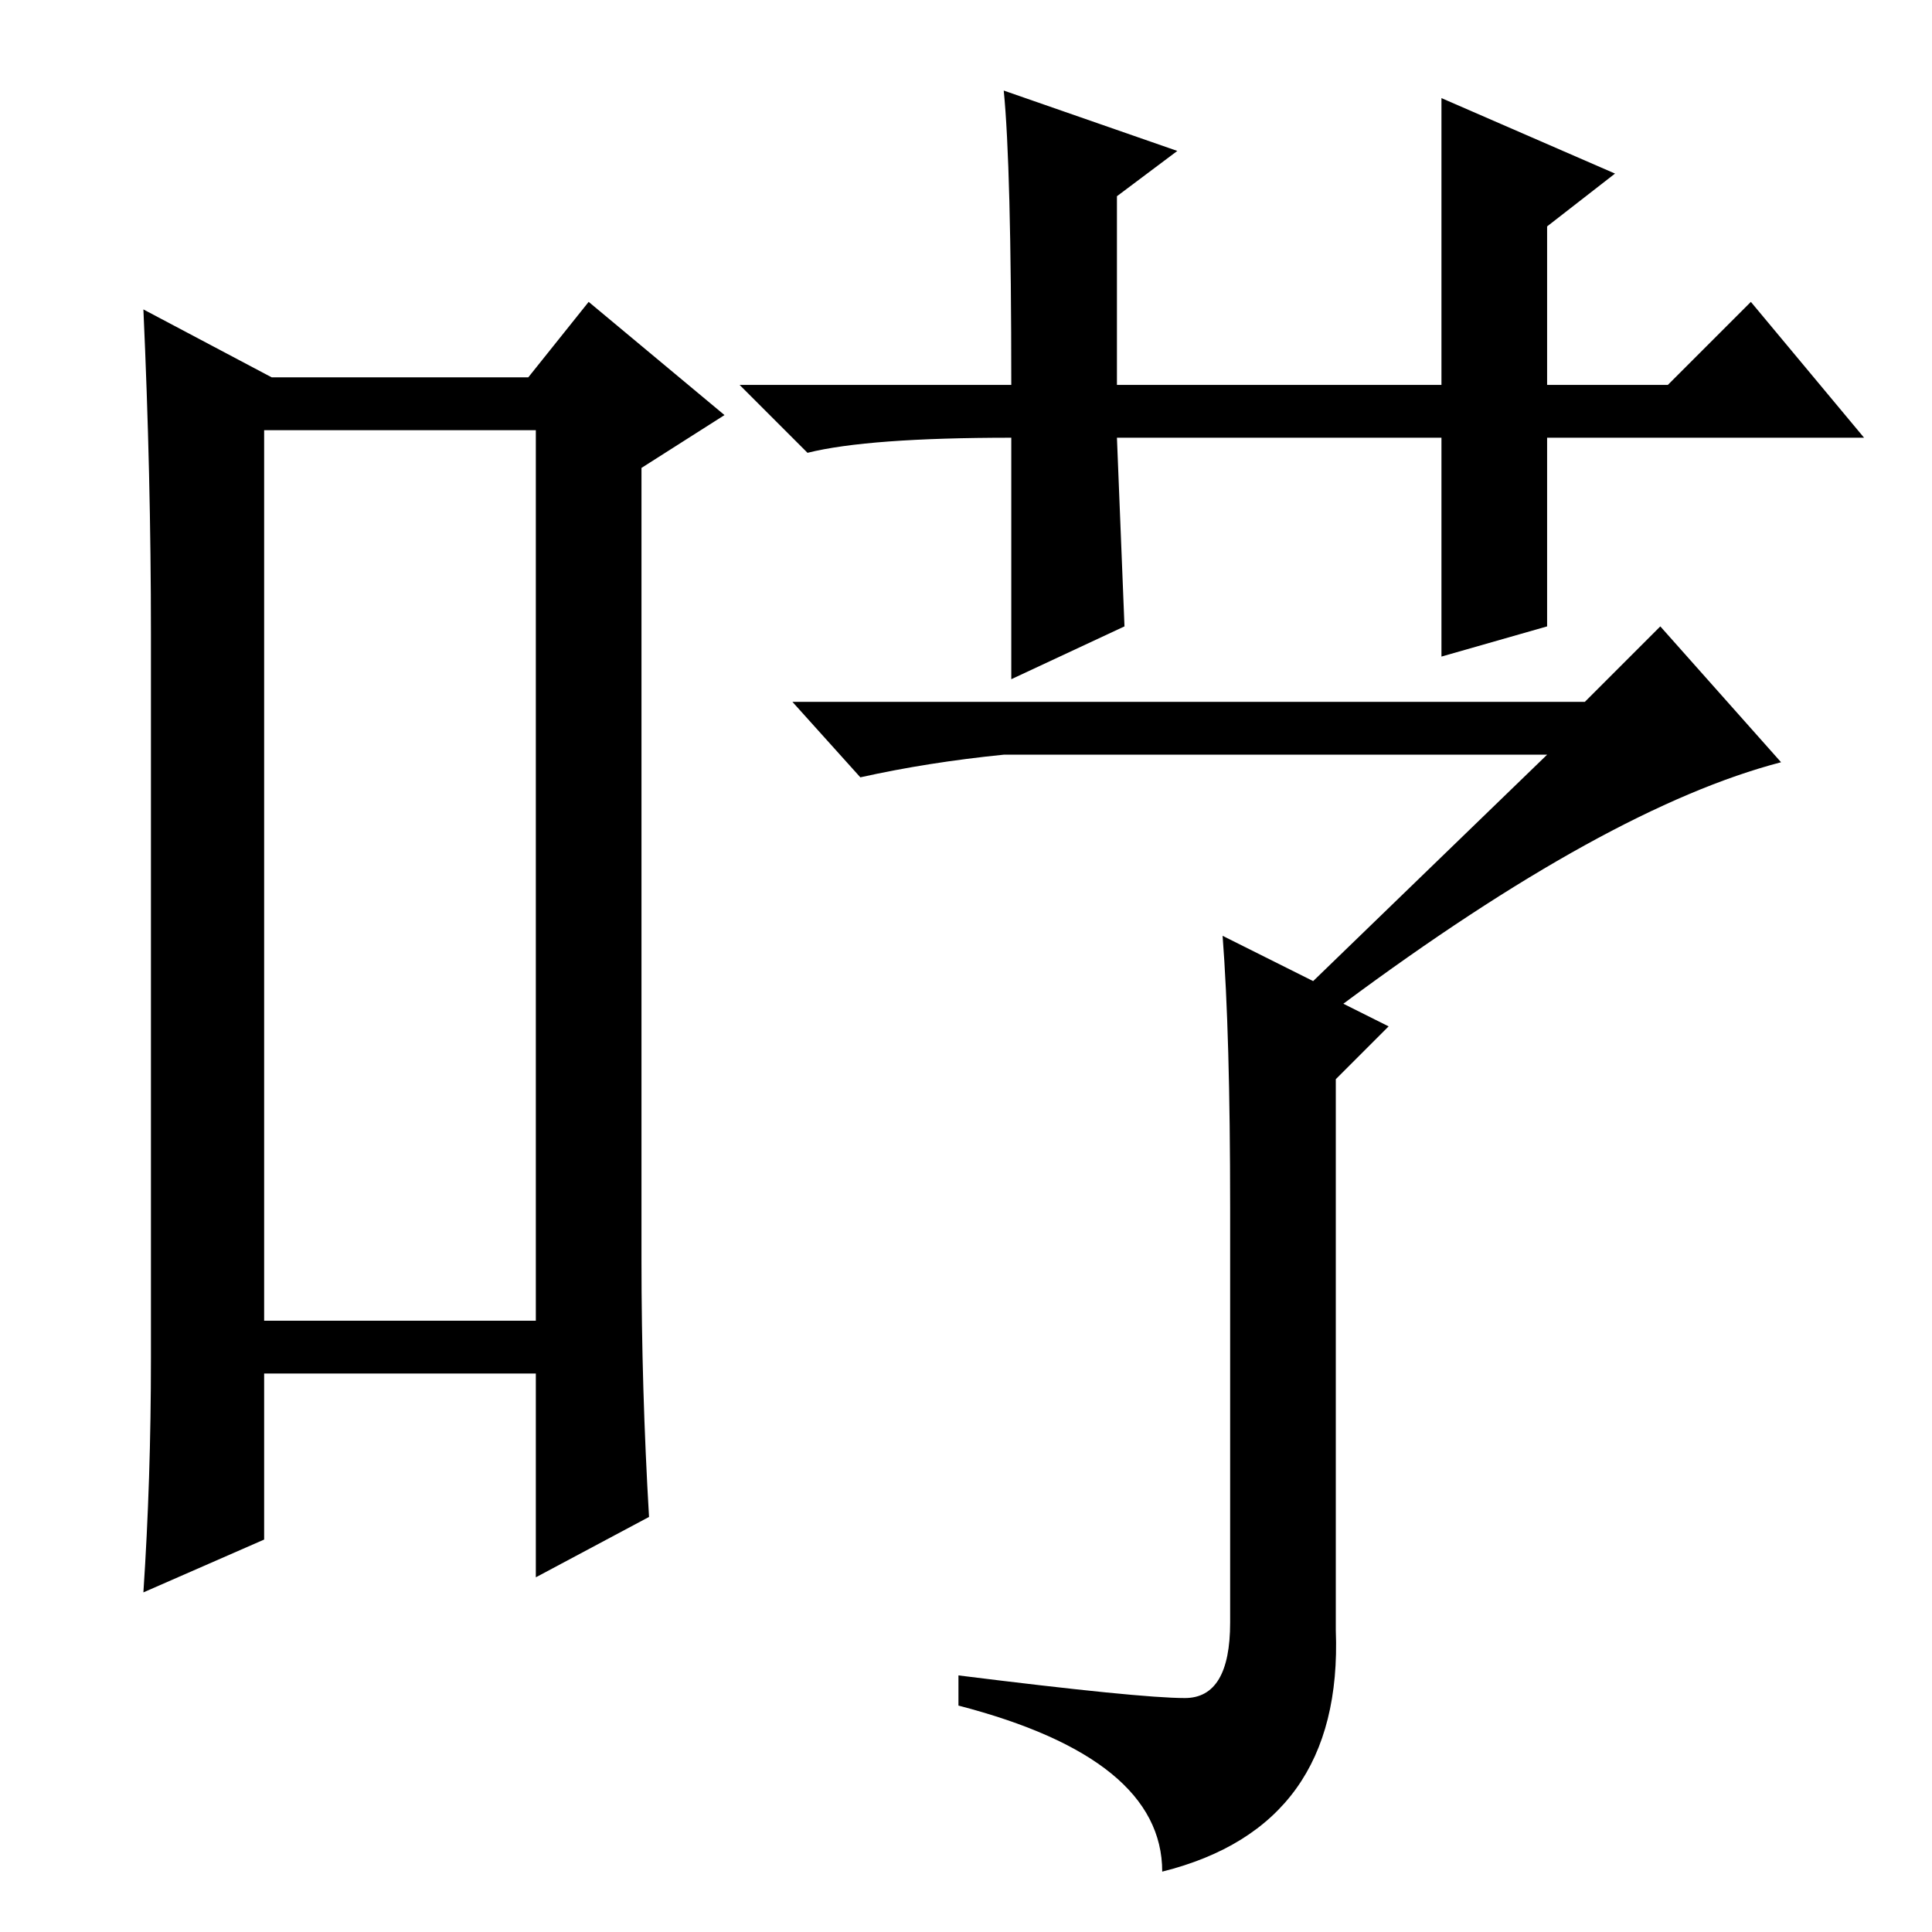 <?xml version="1.0" standalone="no"?>
<!DOCTYPE svg PUBLIC "-//W3C//DTD SVG 1.1//EN" "http://www.w3.org/Graphics/SVG/1.1/DTD/svg11.dtd" >
<svg xmlns="http://www.w3.org/2000/svg" xmlns:xlink="http://www.w3.org/1999/xlink" version="1.1" viewBox="0 -36 256 256">
  <g transform="matrix(1 0 0 -1 0 220)">
   <path fill="currentColor"
d="M35 199v-118h36v118h-36zM20 76v96q0 21 -1 43l17 -9h34l8 10l18 -15l-11 -7v-105q0 -17 1 -34l-15 -8v27h-36v-22l-16 -7q1 15 1 31zM205 156h-72q-10 -1 -19 -3l-9 10h105l10 10l16 -18q-23 -6 -58 -32l6 -3l-7 -7v-24v-49q1 -26 -23 -32q0 15 -27 22v4q24 -3 30 -3
t6 10v55q0 23 -1 36l12 -6zM191 169v29h-43l1 -25l-15 -7v33v-1q-19 0 -27 -2l-9 9h36q0 29 -1 39l23 -8l-8 -6v-25h43v38l23 -10l-9 -7v-21h2h14l11 11l15 -18h-42v-25z" />
  </g>

</svg>
